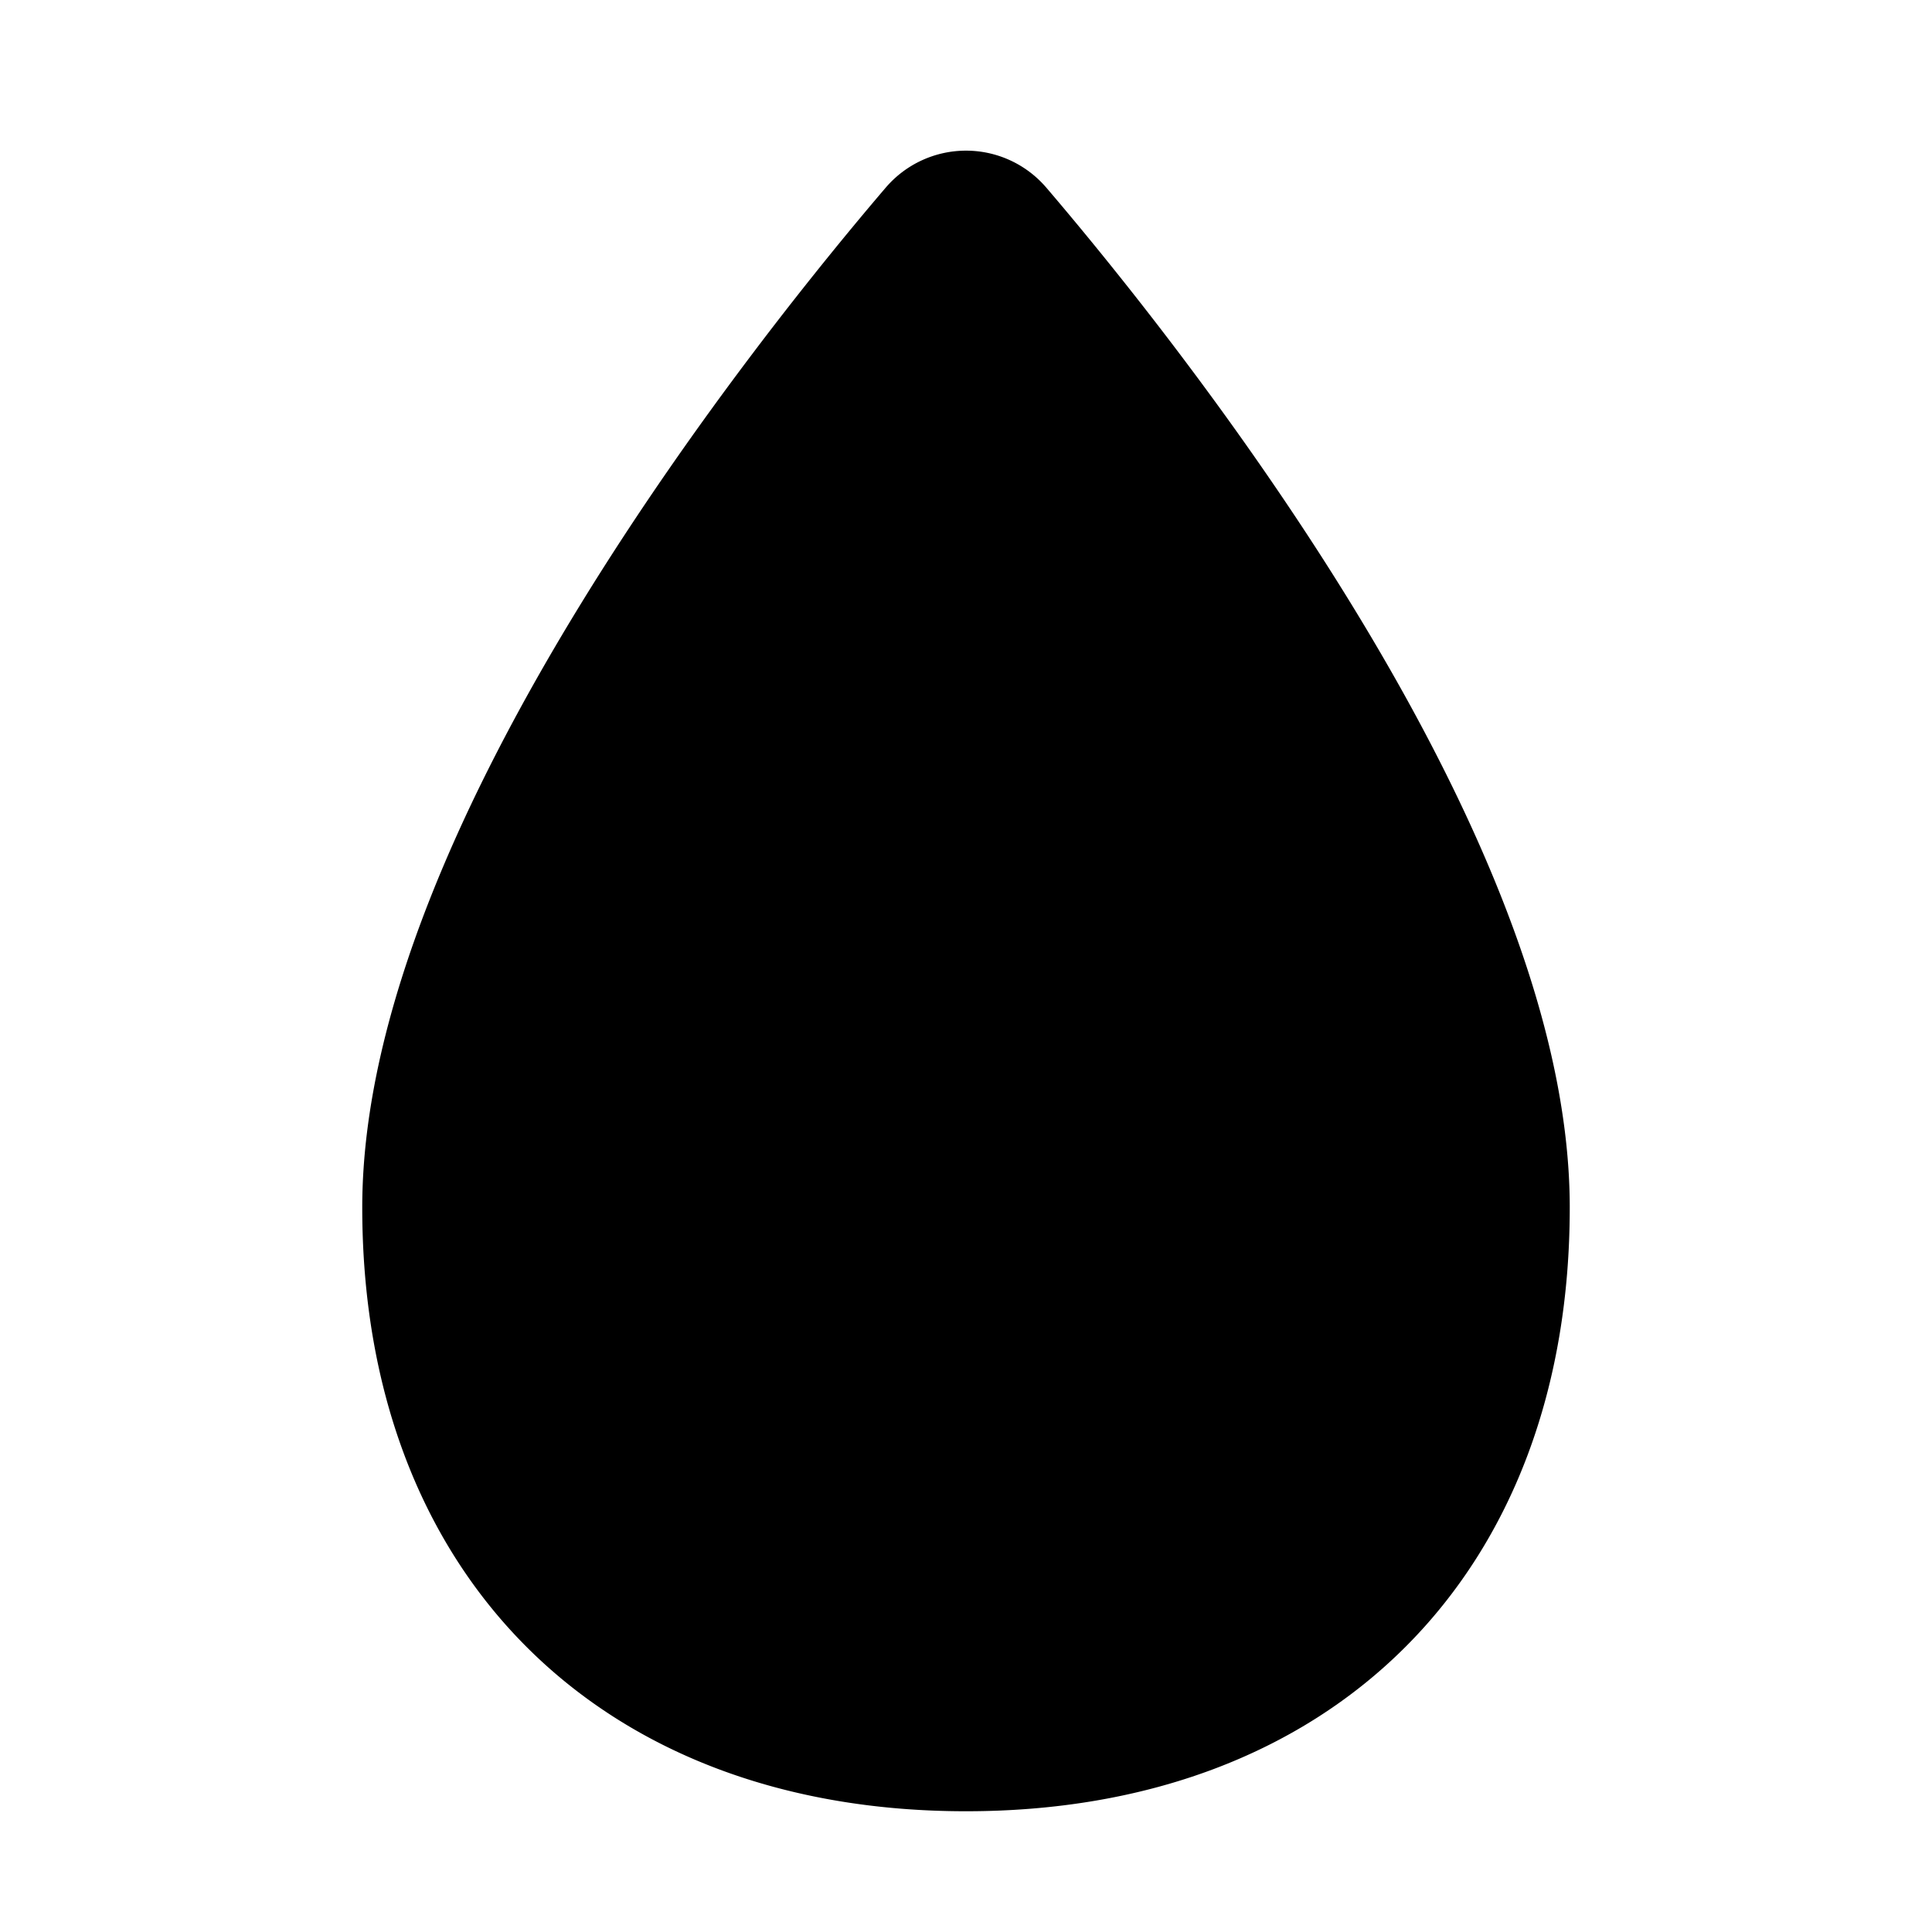 <svg xmlns="http://www.w3.org/2000/svg" width="24" height="24" viewBox="0 0 512 512">
    <path d="M400,320c0,88.37-55.63,144-144,144S112,408.37,112,320c0-94.83,103.23-222.85,134.89-259.88a12,12,0,0,1,18.23,0C296.77,97.15,400,225.17,400,320Z" style="stroke:currentColor;stroke-miterlimit:10;stroke-width:32px"/>
    <path d="M344,328a72,72,0,0,1-72,72" style="stroke:currentColor;stroke-linecap:round;stroke-linejoin:round;stroke-width:32px"/>
</svg>